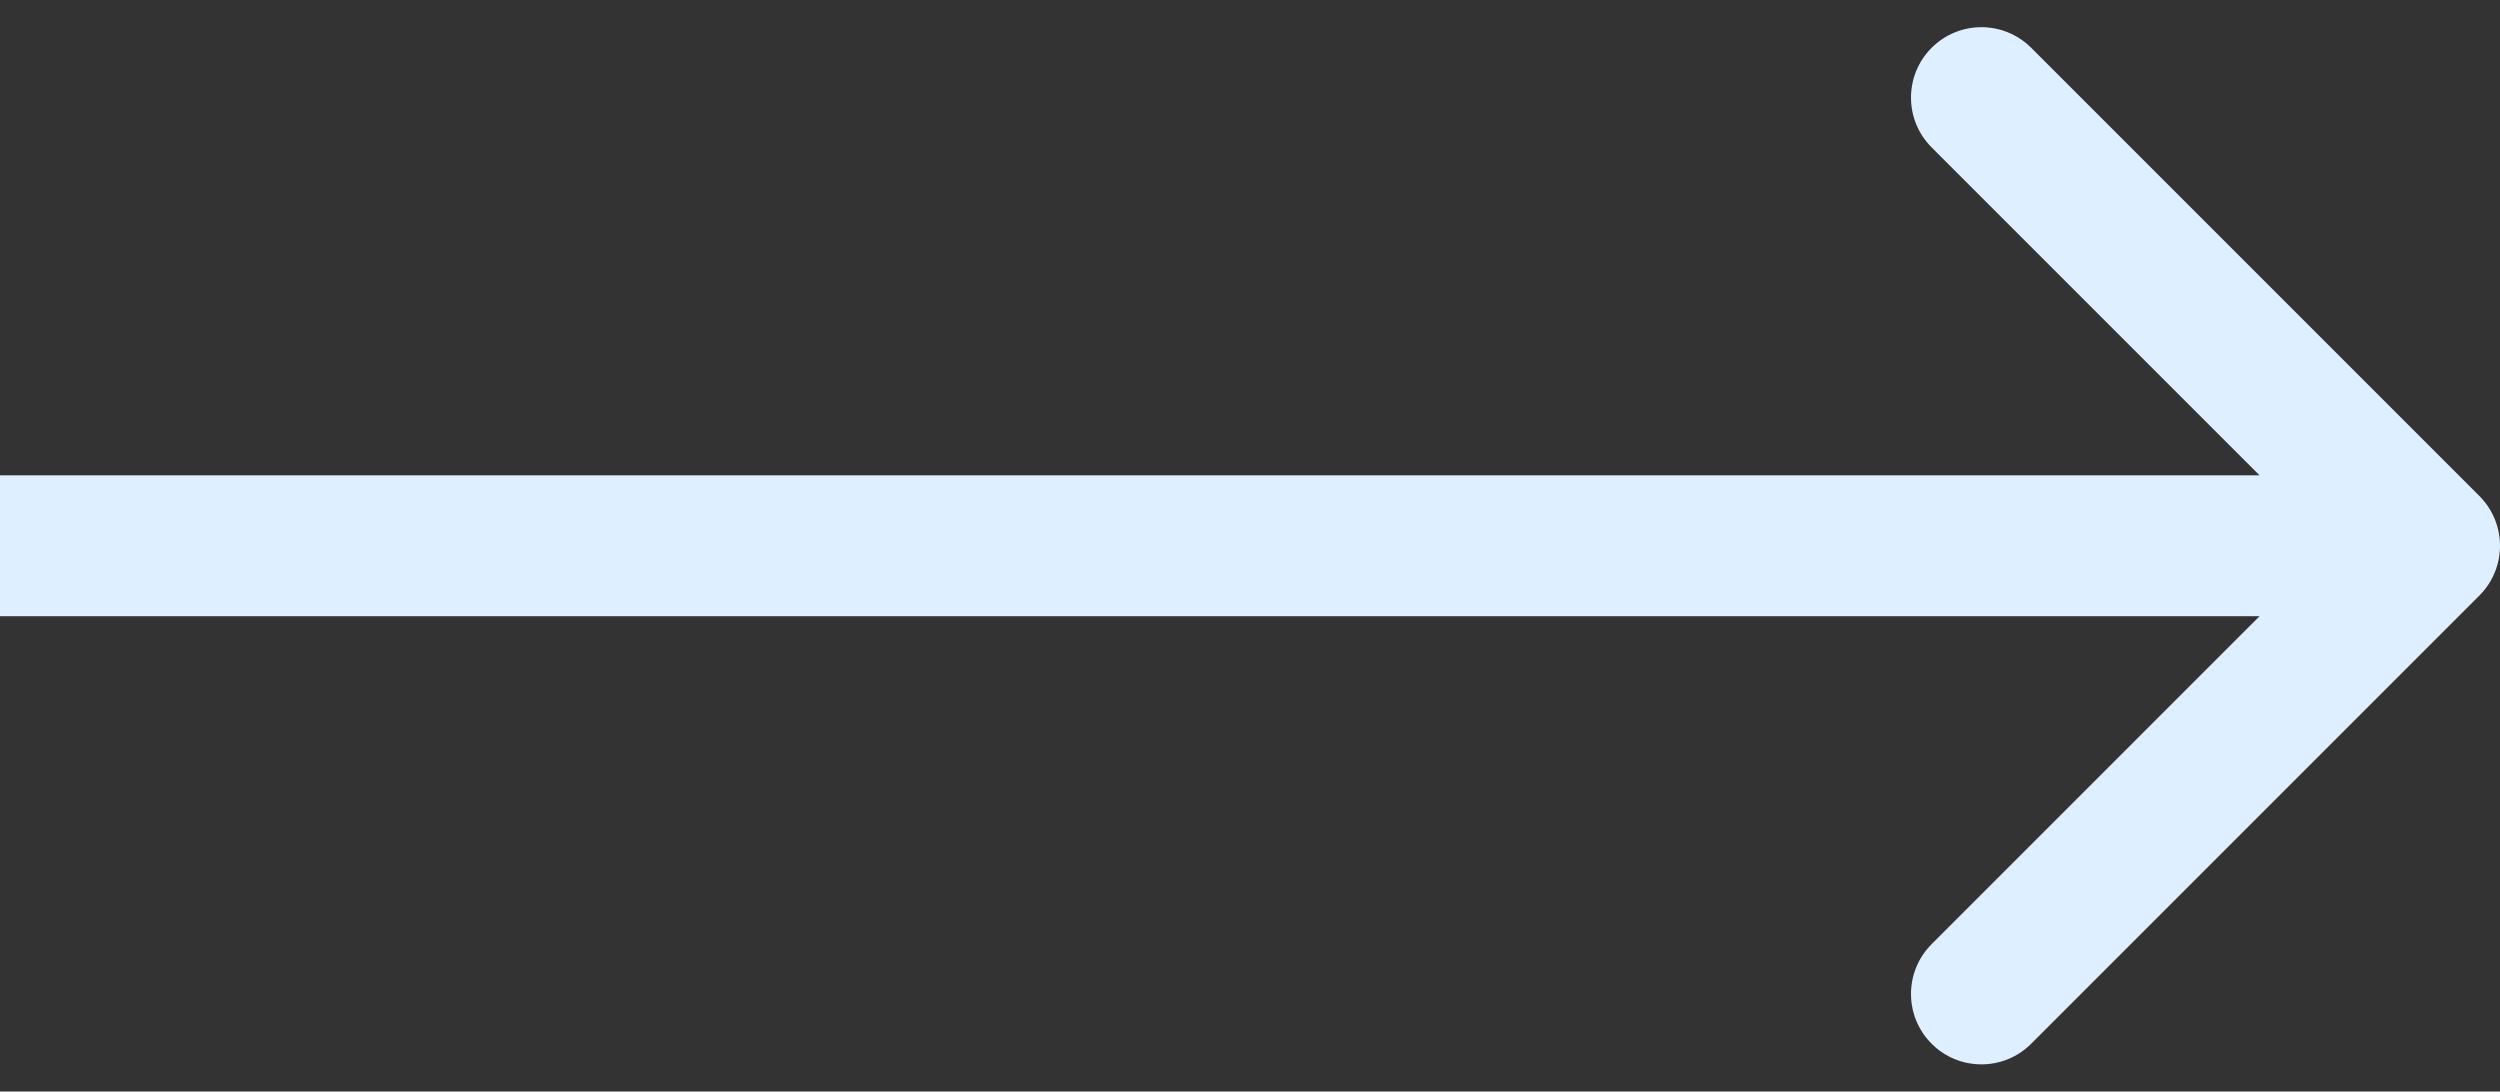 <svg width="71" height="31" viewBox="0 0 71 31" fill="none" xmlns="http://www.w3.org/2000/svg">
<rect x="0" y="0" width="71" height="31" fill="#333333" stroke="none"/>
<path d="M70.414 16.914C71.195 16.133 71.195 14.867 70.414 14.086L57.686 1.358C56.905 0.577 55.639 0.577 54.858 1.358C54.077 2.139 54.077 3.405 54.858 4.186L66.172 15.5L54.858 26.814C54.077 27.595 54.077 28.861 54.858 29.642C55.639 30.423 56.905 30.423 57.686 29.642L70.414 16.914ZM-1.74846e-07 17.5L69 17.5L69 13.5L1.74846e-07 13.5L-1.74846e-07 17.5Z" fill="#DEF0FF"/>
</svg>
